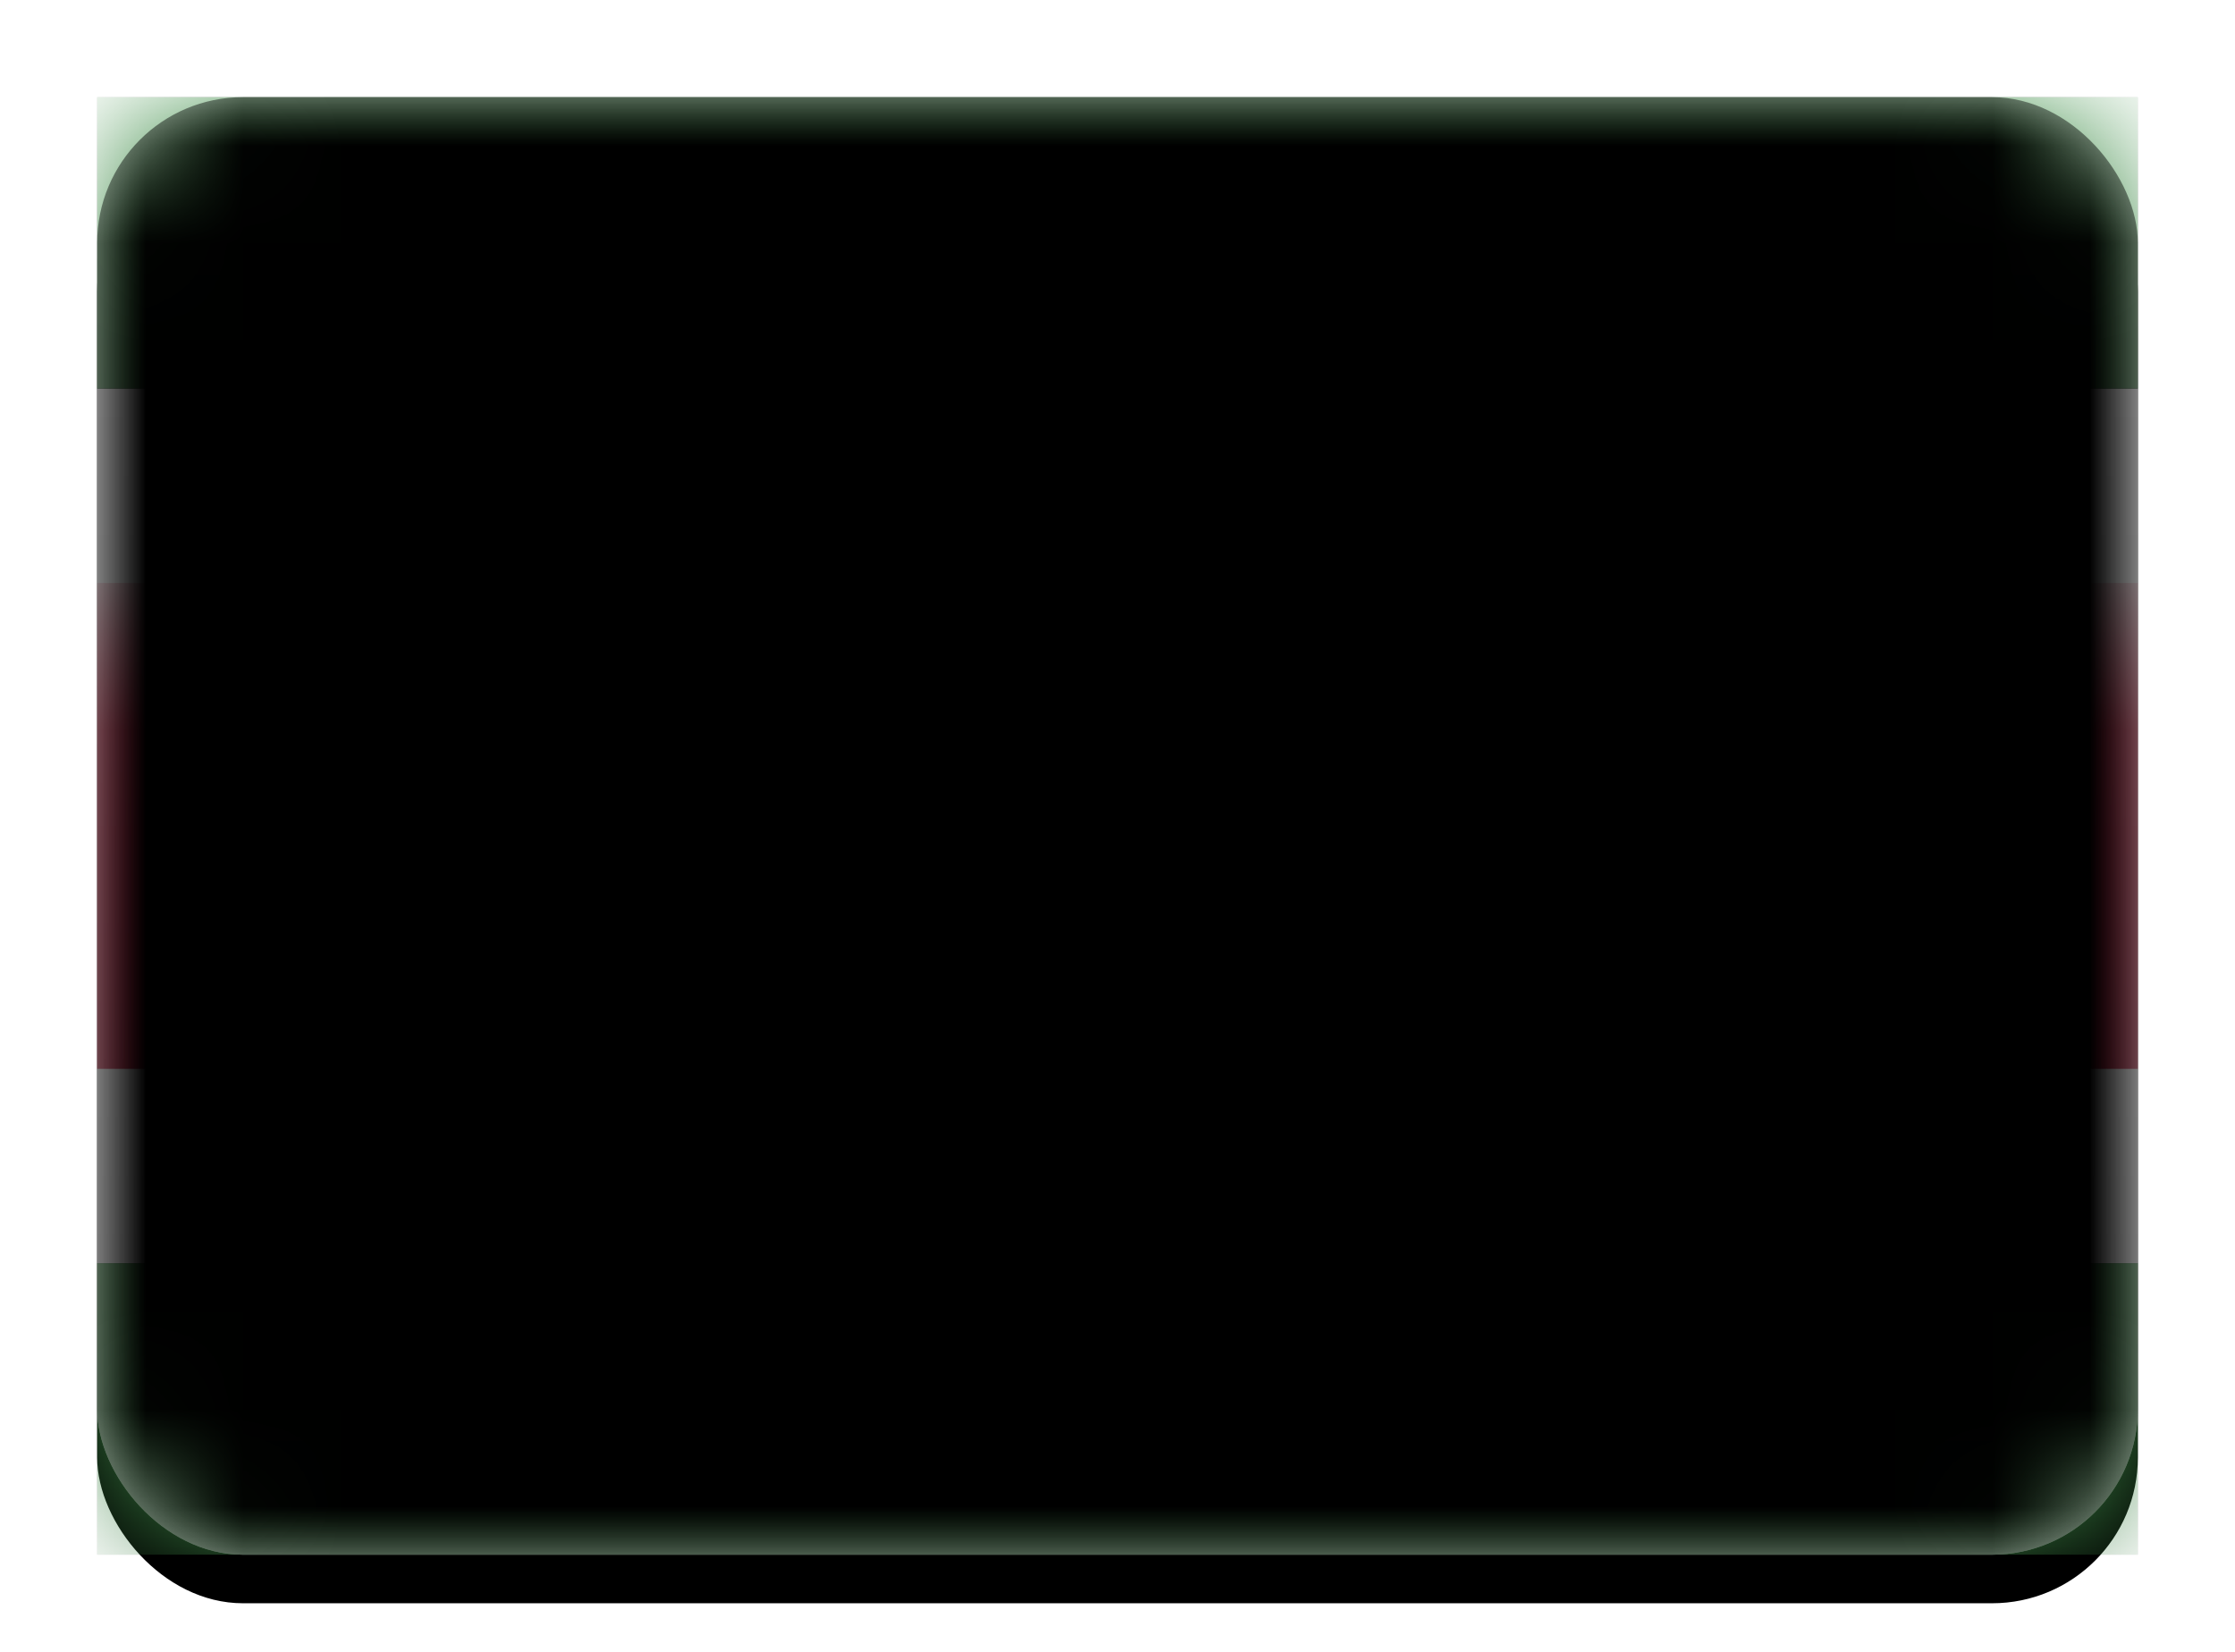 <svg xmlns="http://www.w3.org/2000/svg" xmlns:xlink="http://www.w3.org/1999/xlink" width="23" height="17" viewBox="0 0 23 17">
  <defs>
    <linearGradient id="sr-c" x1="50%" x2="50%" y1="0%" y2="100%">
      <stop offset="0%" stop-color="#FFF"/>
      <stop offset="100%" stop-color="#F0F0F0"/>
    </linearGradient>
    <rect id="sr-a" width="21" height="15" x="0" y="0" rx="1.5"/>
    <filter id="sr-b" width="116.7%" height="123.3%" x="-8.3%" y="-8.3%" filterUnits="objectBoundingBox">
      <feOffset dy=".5" in="SourceAlpha" result="shadowOffsetOuter1"/>
      <feGaussianBlur in="shadowOffsetOuter1" result="shadowBlurOuter1" stdDeviation=".5"/>
      <feColorMatrix in="shadowBlurOuter1" values="0 0 0 0 0   0 0 0 0 0   0 0 0 0 0  0 0 0 0.16 0"/>
    </filter>
    <linearGradient id="sr-g" x1="50%" x2="50%" y1="0%" y2="100%">
      <stop offset="0%" stop-color="#43924C"/>
      <stop offset="100%" stop-color="#3A7E42"/>
    </linearGradient>
    <rect id="sr-f" width="21" height="3" x="0" y="0"/>
    <filter id="sr-e" width="107.1%" height="150%" x="-3.6%" y="-25%" filterUnits="objectBoundingBox">
      <feMorphology in="SourceAlpha" operator="dilate" radius=".25" result="shadowSpreadOuter1"/>
      <feOffset in="shadowSpreadOuter1" result="shadowOffsetOuter1"/>
      <feColorMatrix in="shadowOffsetOuter1" values="0 0 0 0 0   0 0 0 0 0   0 0 0 0 0  0 0 0 0.06 0"/>
    </filter>
    <rect id="sr-i" width="21" height="3" x="0" y="12"/>
    <filter id="sr-h" width="107.1%" height="150%" x="-3.6%" y="-25%" filterUnits="objectBoundingBox">
      <feMorphology in="SourceAlpha" operator="dilate" radius=".25" result="shadowSpreadOuter1"/>
      <feOffset in="shadowSpreadOuter1" result="shadowOffsetOuter1"/>
      <feColorMatrix in="shadowOffsetOuter1" values="0 0 0 0 0   0 0 0 0 0   0 0 0 0 0  0 0 0 0.06 0"/>
    </filter>
    <linearGradient id="sr-l" x1="50%" x2="50%" y1="0%" y2="100%">
      <stop offset="0%" stop-color="#FFF"/>
      <stop offset="100%" stop-color="#F0F0F0"/>
    </linearGradient>
    <rect id="sr-k" width="21" height="9" x="0" y="3"/>
    <filter id="sr-j" width="107.1%" height="116.7%" x="-3.6%" y="-8.3%" filterUnits="objectBoundingBox">
      <feMorphology in="SourceAlpha" operator="dilate" radius=".25" result="shadowSpreadOuter1"/>
      <feOffset in="shadowSpreadOuter1" result="shadowOffsetOuter1"/>
      <feColorMatrix in="shadowOffsetOuter1" values="0 0 0 0 0   0 0 0 0 0   0 0 0 0 0  0 0 0 0.06 0"/>
    </filter>
    <linearGradient id="sr-m" x1="50%" x2="50%" y1="0%" y2="100%">
      <stop offset="0%" stop-color="#CD153A"/>
      <stop offset="100%" stop-color="#B31031"/>
    </linearGradient>
    <linearGradient id="sr-p" x1="50%" x2="50%" y1="0%" y2="100%">
      <stop offset="0%" stop-color="#F5D24B"/>
      <stop offset="100%" stop-color="#ECC736"/>
    </linearGradient>
    <polygon id="sr-o" points="10.5 8.775 9.031 9.773 9.525 8.067 8.122 6.977 9.898 6.921 10.5 5.25 11.102 6.921 12.878 6.977 11.475 8.067 11.969 9.773"/>
    <filter id="sr-n" width="105.1%" height="110.5%" x="-2.6%" y="-5%" filterUnits="objectBoundingBox">
      <feOffset dy=".5" in="SourceAlpha" result="shadowOffsetOuter1"/>
      <feColorMatrix in="shadowOffsetOuter1" values="0 0 0 0 0   0 0 0 0 0   0 0 0 0 0  0 0 0 0.06 0"/>
    </filter>
    <rect id="sr-r" width="21" height="15" x="0" y="0" rx="1.5"/>
    <filter id="sr-q" width="102.4%" height="103.3%" x="-1.2%" y="-1.7%" filterUnits="objectBoundingBox">
      <feOffset dy="-.5" in="SourceAlpha" result="shadowOffsetInner1"/>
      <feComposite in="shadowOffsetInner1" in2="SourceAlpha" k2="-1" k3="1" operator="arithmetic" result="shadowInnerInner1"/>
      <feColorMatrix in="shadowInnerInner1" result="shadowMatrixInner1" values="0 0 0 0 0   0 0 0 0 0   0 0 0 0 0  0 0 0 0.04 0"/>
      <feOffset dy=".5" in="SourceAlpha" result="shadowOffsetInner2"/>
      <feComposite in="shadowOffsetInner2" in2="SourceAlpha" k2="-1" k3="1" operator="arithmetic" result="shadowInnerInner2"/>
      <feColorMatrix in="shadowInnerInner2" result="shadowMatrixInner2" values="0 0 0 0 1   0 0 0 0 1   0 0 0 0 1  0 0 0 0.12 0"/>
      <feMerge>
        <feMergeNode in="shadowMatrixInner1"/>
        <feMergeNode in="shadowMatrixInner2"/>
      </feMerge>
    </filter>
  </defs>
  <g fill="none" fill-rule="evenodd" transform="translate(1 1)">
    <mask id="sr-d" fill="#fff">
      <use xlink:href="#sr-a"/>
    </mask>
    <use fill="#000" filter="url(#sr-b)" xlink:href="#sr-a"/>
    <use fill="url(#sr-c)" xlink:href="#sr-a"/>
    <g mask="url(#sr-d)">
      <use fill="#000" filter="url(#sr-e)" xlink:href="#sr-f"/>
      <use fill="url(#sr-g)" xlink:href="#sr-f"/>
    </g>
    <g mask="url(#sr-d)">
      <use fill="#000" filter="url(#sr-h)" xlink:href="#sr-i"/>
      <use fill="url(#sr-g)" xlink:href="#sr-i"/>
    </g>
    <g mask="url(#sr-d)">
      <use fill="#000" filter="url(#sr-j)" xlink:href="#sr-k"/>
      <use fill="url(#sr-l)" xlink:href="#sr-k"/>
    </g>
    <rect width="21" height="5" y="5" fill="url(#sr-m)" mask="url(#sr-d)"/>
    <g mask="url(#sr-d)">
      <use fill="#000" filter="url(#sr-n)" xlink:href="#sr-o"/>
      <use fill="url(#sr-p)" xlink:href="#sr-o"/>
    </g>
    <g fill="#000" mask="url(#sr-d)">
      <use filter="url(#sr-q)" xlink:href="#sr-r"/>
    </g>
  </g>
</svg>
